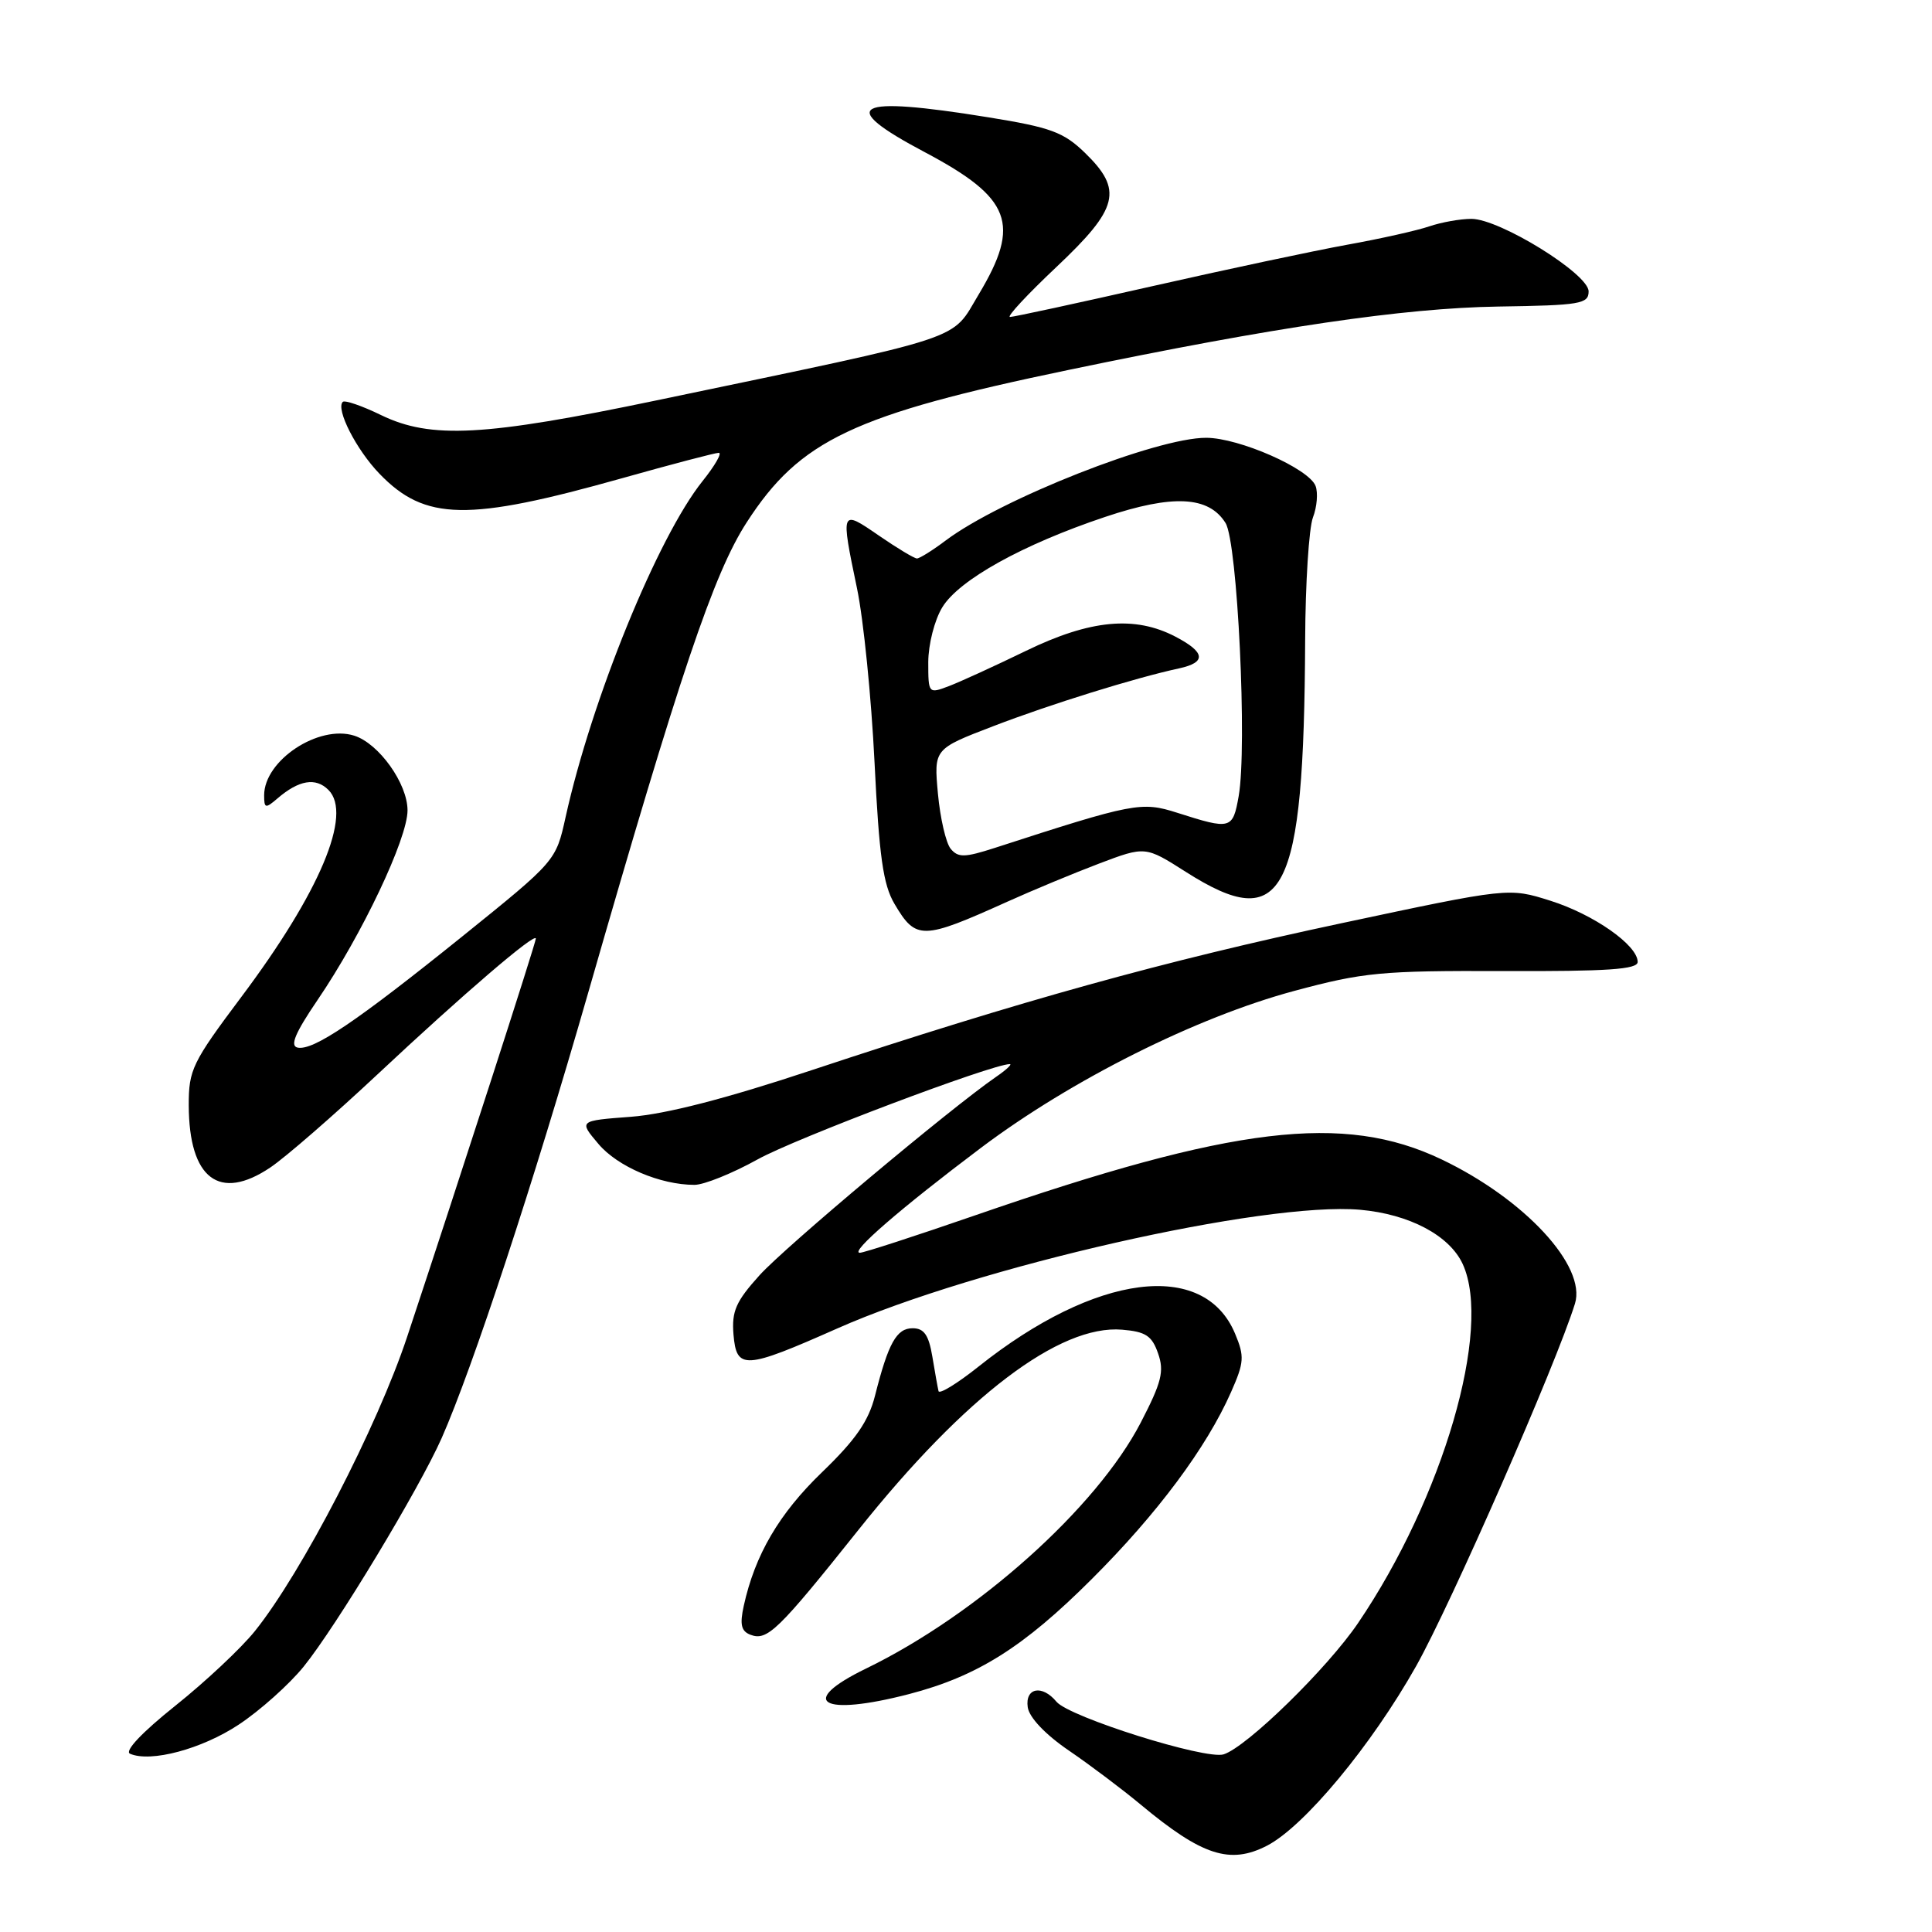 <?xml version="1.0" encoding="UTF-8" standalone="no"?>
<!DOCTYPE svg PUBLIC "-//W3C//DTD SVG 1.1//EN" "http://www.w3.org/Graphics/SVG/1.1/DTD/svg11.dtd" >
<svg xmlns="http://www.w3.org/2000/svg" xmlns:xlink="http://www.w3.org/1999/xlink" version="1.1" viewBox="0 0 256 256">
 <g >
 <path fill="currentColor"
d=" M 167.89 244.56 C 172.83 242.00 181.72 231.29 187.65 220.76 C 192.27 212.54 206.20 180.77 208.69 172.74 C 210.24 167.76 202.02 158.88 191.00 153.62 C 178.05 147.45 163.42 149.20 129.18 161.05 C 121.31 163.77 114.45 166.00 113.93 166.00 C 112.53 166.00 119.32 160.12 130.00 152.08 C 141.97 143.08 158.52 134.79 171.50 131.30 C 180.65 128.84 183.01 128.61 199.25 128.67 C 213.03 128.72 217.00 128.45 217.00 127.46 C 217.00 125.24 211.17 121.16 205.43 119.35 C 199.92 117.61 199.92 117.61 177.71 122.34 C 154.24 127.34 135.38 132.57 107.50 141.82 C 96.15 145.59 88.21 147.63 83.60 147.98 C 76.69 148.50 76.69 148.50 79.29 151.57 C 81.83 154.59 87.49 157.00 92.02 157.00 C 93.28 157.00 97.05 155.48 100.40 153.62 C 105.39 150.85 131.46 141.00 133.80 141.00 C 134.15 141.00 133.33 141.77 131.97 142.70 C 125.90 146.89 104.03 165.22 100.64 168.98 C 97.51 172.45 96.94 173.74 97.19 176.82 C 97.59 181.54 98.64 181.48 110.96 176.02 C 129.43 167.84 167.56 159.19 180.22 160.30 C 186.75 160.88 192.09 163.71 193.83 167.52 C 197.74 176.10 191.21 198.47 179.96 215.05 C 175.88 221.07 165.22 231.48 162.14 232.46 C 159.76 233.21 141.68 227.52 139.99 225.49 C 138.09 223.19 135.81 223.63 136.18 226.22 C 136.38 227.58 138.51 229.83 141.65 231.97 C 144.49 233.91 148.76 237.13 151.15 239.12 C 159.28 245.89 162.98 247.09 167.89 244.56 Z  M 31.62 228.53 C 34.44 226.67 38.32 223.20 40.24 220.83 C 44.57 215.47 55.53 197.31 58.53 190.54 C 62.63 181.25 70.71 156.71 77.95 131.50 C 90.06 89.35 94.57 75.97 98.94 69.22 C 105.99 58.30 113.09 54.94 141.67 49.00 C 168.90 43.33 185.99 40.82 198.50 40.62 C 209.40 40.46 210.50 40.27 210.50 38.61 C 210.50 36.29 198.72 29.00 194.97 29.00 C 193.50 29.00 190.99 29.45 189.40 29.99 C 187.80 30.54 182.90 31.64 178.50 32.43 C 174.10 33.23 162.44 35.71 152.60 37.94 C 142.75 40.17 134.31 42.00 133.83 42.00 C 133.35 42.00 136.12 39.02 139.98 35.38 C 148.24 27.59 148.84 25.18 143.75 20.24 C 140.93 17.51 139.23 16.88 131.00 15.55 C 113.05 12.64 110.72 13.91 122.53 20.16 C 134.01 26.24 135.30 29.65 129.69 39.00 C 125.93 45.25 128.79 44.32 87.00 53.05 C 64.16 57.82 57.10 58.20 50.49 55.00 C 47.97 53.77 45.68 52.99 45.42 53.25 C 44.46 54.20 47.21 59.59 50.28 62.77 C 56.32 69.03 61.93 69.13 82.45 63.36 C 89.02 61.51 94.78 60.00 95.24 60.00 C 95.71 60.00 94.74 61.69 93.09 63.75 C 87.16 71.16 78.40 92.64 74.94 108.29 C 73.66 114.08 73.66 114.08 61.27 124.07 C 47.22 135.38 41.49 139.26 39.42 138.81 C 38.39 138.58 39.12 136.85 42.08 132.50 C 47.96 123.86 54.00 111.13 54.00 107.38 C 54.00 103.83 50.21 98.52 46.94 97.48 C 42.22 95.98 35.00 100.76 35.00 105.38 C 35.00 107.12 35.17 107.17 36.75 105.81 C 39.61 103.35 41.83 102.98 43.52 104.67 C 46.74 107.88 42.38 118.23 31.97 132.11 C 25.48 140.77 25.00 141.75 25.01 146.45 C 25.04 156.19 29.06 159.25 35.83 154.69 C 37.85 153.33 44.23 147.78 50.02 142.36 C 61.31 131.78 71.00 123.47 71.00 124.37 C 71.00 124.94 60.84 156.37 53.95 177.13 C 49.99 189.06 39.99 208.39 33.78 216.12 C 31.98 218.37 27.23 222.83 23.23 226.02 C 18.80 229.56 16.46 232.04 17.23 232.38 C 19.96 233.57 26.74 231.76 31.62 228.53 Z  M 120.47 224.47 C 129.51 222.11 135.63 218.26 144.67 209.23 C 153.36 200.56 159.87 191.82 163.12 184.46 C 164.86 180.52 164.92 179.74 163.65 176.71 C 159.54 166.88 145.18 168.72 129.66 181.08 C 126.85 183.32 124.46 184.78 124.36 184.33 C 124.25 183.87 123.88 181.81 123.54 179.75 C 123.06 176.89 122.44 176.00 120.93 176.00 C 118.80 176.00 117.71 177.95 115.94 184.95 C 115.09 188.31 113.38 190.78 108.93 195.07 C 103.24 200.55 100.03 206.03 98.55 212.79 C 98.01 215.25 98.21 216.14 99.43 216.61 C 101.66 217.47 103.09 216.08 113.77 202.69 C 127.88 185.00 140.40 175.50 148.68 176.19 C 151.80 176.45 152.64 176.99 153.45 179.33 C 154.29 181.71 153.92 183.16 151.15 188.51 C 145.29 199.80 129.54 213.91 114.76 221.09 C 105.57 225.55 108.85 227.49 120.47 224.47 Z  M 133.50 119.47 C 136.80 117.98 142.26 115.71 145.63 114.43 C 151.76 112.11 151.76 112.11 157.13 115.53 C 170.17 123.84 172.78 118.76 172.94 84.82 C 172.97 77.29 173.44 69.98 173.97 68.57 C 174.51 67.17 174.66 65.29 174.32 64.39 C 173.44 62.09 164.20 58.02 159.83 58.01 C 153.26 57.99 132.64 66.12 125.32 71.61 C 123.57 72.93 121.85 74.00 121.50 74.00 C 121.15 74.00 118.87 72.63 116.43 70.95 C 111.39 67.48 111.38 67.51 113.56 77.97 C 114.42 82.08 115.46 92.45 115.88 101.01 C 116.49 113.48 117.02 117.22 118.52 119.76 C 121.37 124.59 122.19 124.57 133.50 119.47 Z  M 125.97 112.47 C 125.34 111.70 124.58 108.41 124.28 105.16 C 123.74 99.24 123.74 99.24 131.62 96.22 C 139.16 93.32 150.41 89.82 156.25 88.56 C 159.88 87.77 159.72 86.43 155.75 84.36 C 150.37 81.55 144.46 82.11 135.97 86.23 C 131.83 88.24 127.22 90.35 125.72 90.92 C 123.03 91.94 123.00 91.91 123.00 87.73 C 123.01 85.38 123.83 82.15 124.86 80.47 C 127.07 76.84 135.49 72.16 146.42 68.50 C 155.39 65.49 160.16 65.72 162.39 69.30 C 163.98 71.84 165.28 98.99 164.13 105.50 C 163.35 109.90 163.10 109.97 156.00 107.70 C 151.24 106.18 150.23 106.38 131.82 112.35 C 127.82 113.64 126.96 113.66 125.97 112.47 Z "/>
</g>
</svg>